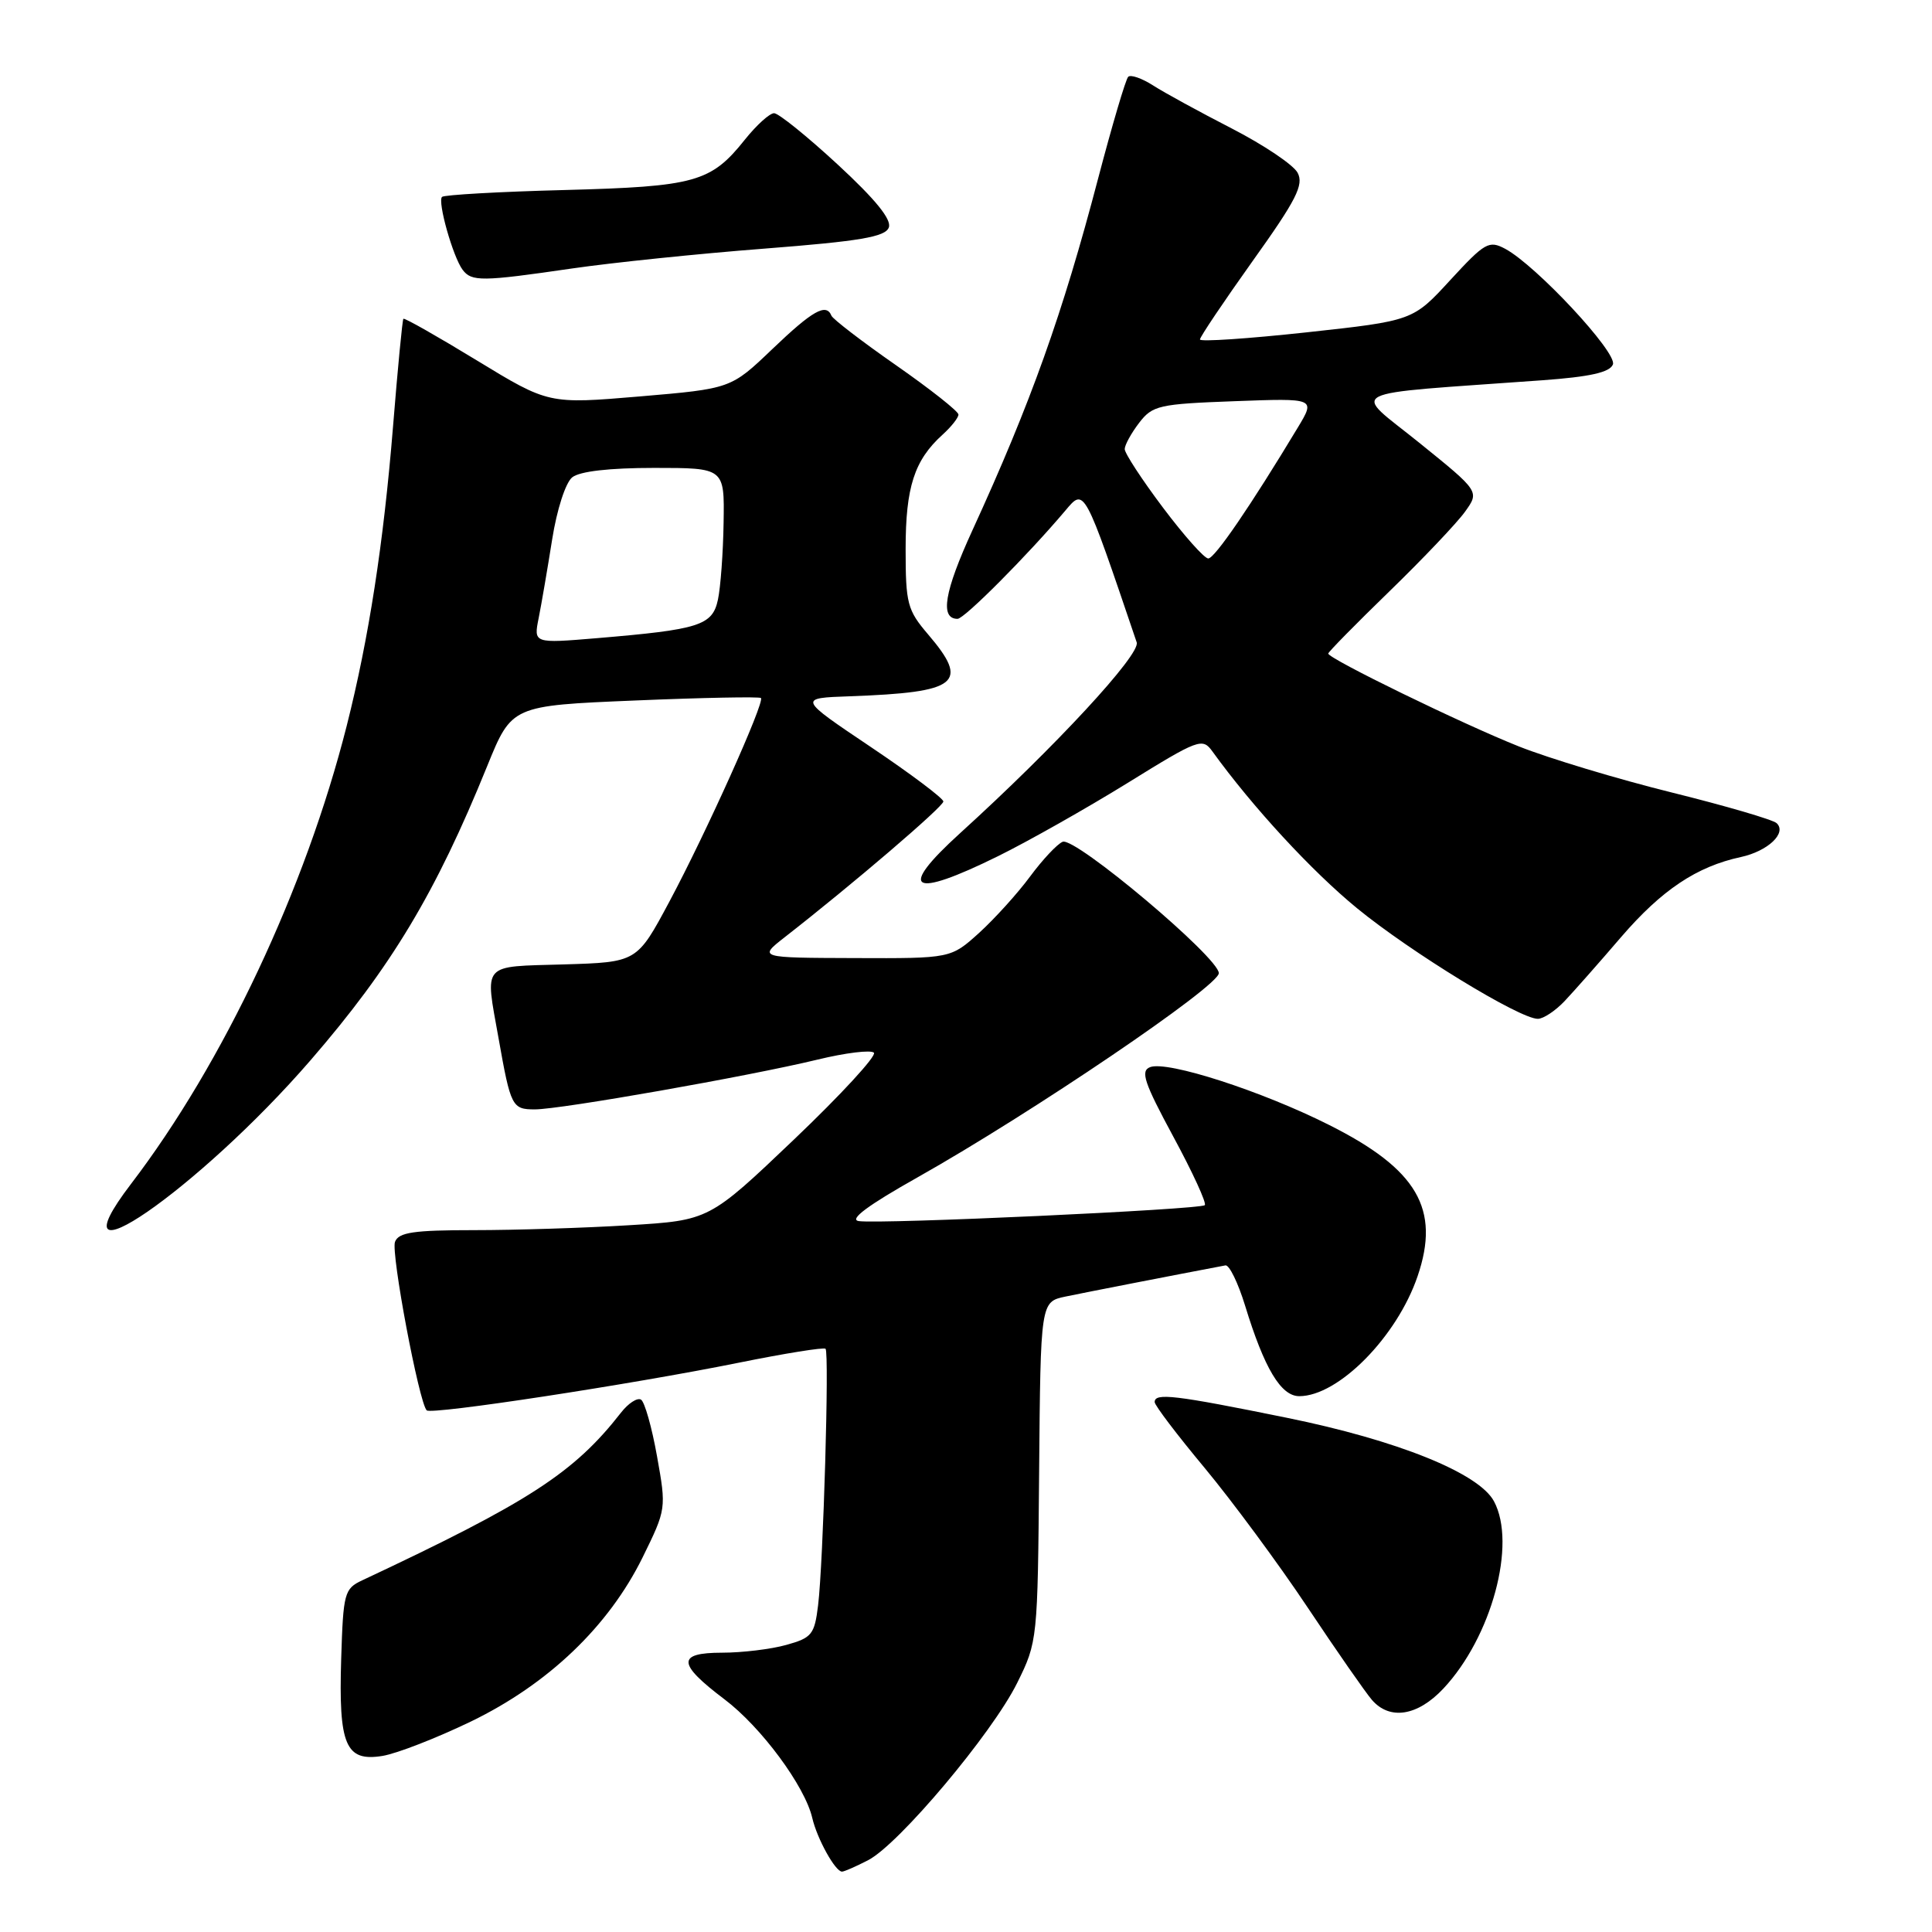 <?xml version="1.0" encoding="UTF-8" standalone="no"?>
<!DOCTYPE svg PUBLIC "-//W3C//DTD SVG 1.1//EN" "http://www.w3.org/Graphics/SVG/1.1/DTD/svg11.dtd" >
<svg xmlns="http://www.w3.org/2000/svg" xmlns:xlink="http://www.w3.org/1999/xlink" version="1.1" viewBox="0 0 256 256">
 <g >
 <path fill="currentColor"
d=" M 115.04 246.48 C 119.12 244.37 131.48 229.66 134.78 223.00 C 137.48 217.55 137.50 217.30 137.69 195.00 C 137.88 172.50 137.88 172.50 141.19 171.80 C 143.77 171.26 155.72 168.93 162.38 167.67 C 162.88 167.58 164.05 169.97 164.98 173.00 C 167.53 181.33 169.73 185.00 172.16 185.00 C 177.34 185.00 185.11 177.13 187.84 169.10 C 190.88 160.20 187.80 154.93 176.13 149.07 C 167.17 144.56 154.68 140.53 152.40 141.40 C 151.08 141.90 151.60 143.44 155.47 150.61 C 158.03 155.34 159.91 159.43 159.64 159.69 C 159.06 160.27 116.57 162.23 113.79 161.80 C 112.46 161.60 114.98 159.72 121.59 156.00 C 136.70 147.49 161.50 130.68 161.50 128.95 C 161.50 126.88 142.47 110.87 140.81 111.54 C 140.09 111.83 138.15 113.90 136.50 116.13 C 134.85 118.37 131.81 121.72 129.75 123.60 C 125.99 127.00 125.99 127.00 113.25 126.95 C 100.50 126.91 100.50 126.91 103.96 124.20 C 112.98 117.17 125.00 106.88 125.00 106.20 C 125.00 105.79 120.67 102.53 115.37 98.97 C 105.74 92.50 105.74 92.50 112.62 92.26 C 127.01 91.74 128.52 90.54 122.96 84.04 C 120.23 80.84 120.00 79.98 120.00 72.74 C 120.00 64.55 121.15 60.98 124.90 57.59 C 126.05 56.55 127.00 55.35 127.00 54.93 C 127.00 54.51 123.29 51.58 118.75 48.41 C 114.21 45.25 110.35 42.28 110.17 41.83 C 109.48 40.13 107.68 41.14 102.34 46.25 C 96.85 51.50 96.85 51.50 84.77 52.53 C 72.69 53.55 72.69 53.55 63.19 47.76 C 57.97 44.58 53.59 42.09 53.45 42.24 C 53.32 42.38 52.70 48.80 52.08 56.50 C 50.82 72.03 48.87 84.59 45.94 96.18 C 40.47 117.76 29.61 140.84 17.35 156.89 C 6.25 171.44 26.35 157.59 41.14 140.50 C 51.85 128.13 57.75 118.30 64.56 101.50 C 67.81 93.50 67.81 93.50 84.14 92.82 C 93.12 92.44 100.63 92.30 100.83 92.49 C 101.36 93.03 93.55 110.40 88.68 119.50 C 84.40 127.50 84.40 127.50 74.70 127.79 C 63.70 128.11 64.26 127.47 66.06 137.57 C 67.67 146.65 67.85 147.00 70.87 147.00 C 74.29 147.00 99.19 142.61 108.30 140.41 C 112.04 139.50 115.41 139.09 115.80 139.49 C 116.18 139.90 111.43 145.06 105.24 150.96 C 93.97 161.70 93.97 161.70 83.33 162.35 C 77.48 162.71 68.24 163.00 62.81 163.00 C 54.81 163.00 52.82 163.29 52.34 164.55 C 51.78 166.01 55.52 185.85 56.54 186.88 C 57.16 187.49 83.56 183.46 97.87 180.57 C 103.99 179.33 109.17 178.50 109.39 178.72 C 109.90 179.23 109.09 207.11 108.40 212.72 C 107.93 216.58 107.57 217.02 104.19 217.96 C 102.16 218.53 98.33 218.99 95.68 218.99 C 89.66 219.00 89.74 220.44 96.00 225.17 C 100.86 228.84 106.66 236.68 107.63 240.89 C 108.27 243.65 110.68 248.00 111.57 248.00 C 111.86 248.00 113.42 247.32 115.04 246.48 Z  M 62.42 228.10 C 72.65 223.14 80.64 215.50 85.14 206.38 C 88.29 199.97 88.30 199.89 87.06 192.97 C 86.38 189.14 85.42 185.76 84.94 185.46 C 84.45 185.16 83.25 185.94 82.28 187.19 C 76.05 195.17 70.09 199.03 48.00 209.40 C 45.63 210.51 45.48 211.07 45.21 219.78 C 44.85 231.25 45.79 233.46 50.67 232.67 C 52.58 232.36 57.86 230.30 62.42 228.10 Z  M 191.25 223.75 C 197.64 216.94 200.99 204.58 197.96 198.93 C 195.96 195.19 185.16 190.84 170.50 187.86 C 155.65 184.84 153.00 184.53 153.00 185.78 C 153.00 186.22 155.99 190.15 159.64 194.53 C 163.28 198.92 169.42 207.22 173.27 213.00 C 177.12 218.78 180.96 224.29 181.79 225.25 C 184.15 227.97 187.83 227.39 191.25 223.75 Z  M 207.30 132.67 C 208.51 131.39 211.90 127.56 214.82 124.15 C 220.19 117.92 224.82 114.82 230.68 113.56 C 234.26 112.78 236.81 110.37 235.41 109.07 C 234.91 108.61 228.66 106.78 221.52 105.01 C 214.37 103.24 205.26 100.49 201.27 98.91 C 193.79 95.94 176.00 87.27 176.00 86.60 C 176.00 86.39 179.64 82.69 184.10 78.36 C 188.55 74.04 193.06 69.29 194.12 67.81 C 196.05 65.12 196.05 65.12 188.05 58.66 C 179.10 51.43 177.30 52.35 204.33 50.39 C 210.70 49.93 213.31 49.34 213.72 48.29 C 214.32 46.73 203.55 35.17 199.45 32.97 C 197.29 31.82 196.76 32.13 192.17 37.11 C 187.22 42.50 187.22 42.50 173.11 44.04 C 165.35 44.88 159.00 45.31 159.00 44.98 C 159.00 44.65 162.14 39.98 165.98 34.59 C 171.78 26.48 172.79 24.48 171.94 22.89 C 171.38 21.84 167.45 19.20 163.21 17.02 C 158.97 14.84 154.28 12.28 152.79 11.32 C 151.30 10.37 149.81 9.85 149.49 10.18 C 149.16 10.51 147.37 16.56 145.51 23.64 C 140.79 41.63 136.60 53.37 128.84 70.29 C 125.12 78.41 124.52 82.00 126.88 82.00 C 127.78 82.00 136.15 73.59 141.16 67.66 C 143.71 64.63 143.61 64.44 150.62 85.12 C 151.15 86.71 139.82 98.96 127.25 110.37 C 118.82 118.02 120.68 119.16 132.28 113.43 C 136.25 111.47 143.95 107.12 149.39 103.76 C 158.86 97.90 159.33 97.73 160.66 99.58 C 165.97 106.93 173.83 115.45 179.83 120.36 C 186.97 126.20 201.36 135.00 203.77 135.00 C 204.50 135.00 206.08 133.95 207.30 132.67 Z  M 75.76 35.58 C 81.12 34.80 92.63 33.61 101.34 32.94 C 113.94 31.96 117.30 31.39 117.77 30.15 C 118.18 29.10 116.02 26.44 111.00 21.80 C 106.95 18.06 103.16 15.00 102.57 15.00 C 101.98 15.00 100.25 16.57 98.71 18.49 C 94.20 24.15 92.14 24.72 74.79 25.18 C 66.15 25.40 58.85 25.82 58.57 26.09 C 57.95 26.72 60.02 34.04 61.30 35.75 C 62.49 37.33 63.84 37.32 75.76 35.58 Z  M 71.38 81.88 C 71.75 80.02 72.55 75.35 73.16 71.50 C 73.79 67.51 74.94 63.96 75.82 63.25 C 76.82 62.45 80.74 62.00 86.69 62.00 C 96.00 62.00 96.00 62.00 95.88 69.25 C 95.82 73.24 95.48 77.83 95.13 79.46 C 94.40 82.88 92.68 83.42 79.10 84.56 C 70.70 85.26 70.70 85.26 71.38 81.88 Z  M 154.09 67.25 C 151.30 63.54 149.02 60.05 149.03 59.50 C 149.04 58.95 149.90 57.39 150.94 56.03 C 152.71 53.72 153.57 53.53 163.58 53.16 C 174.31 52.76 174.31 52.76 171.98 56.63 C 165.71 67.04 160.95 74.00 160.10 74.00 C 159.58 74.00 156.88 70.96 154.09 67.25 Z "/>
</g>
</svg>